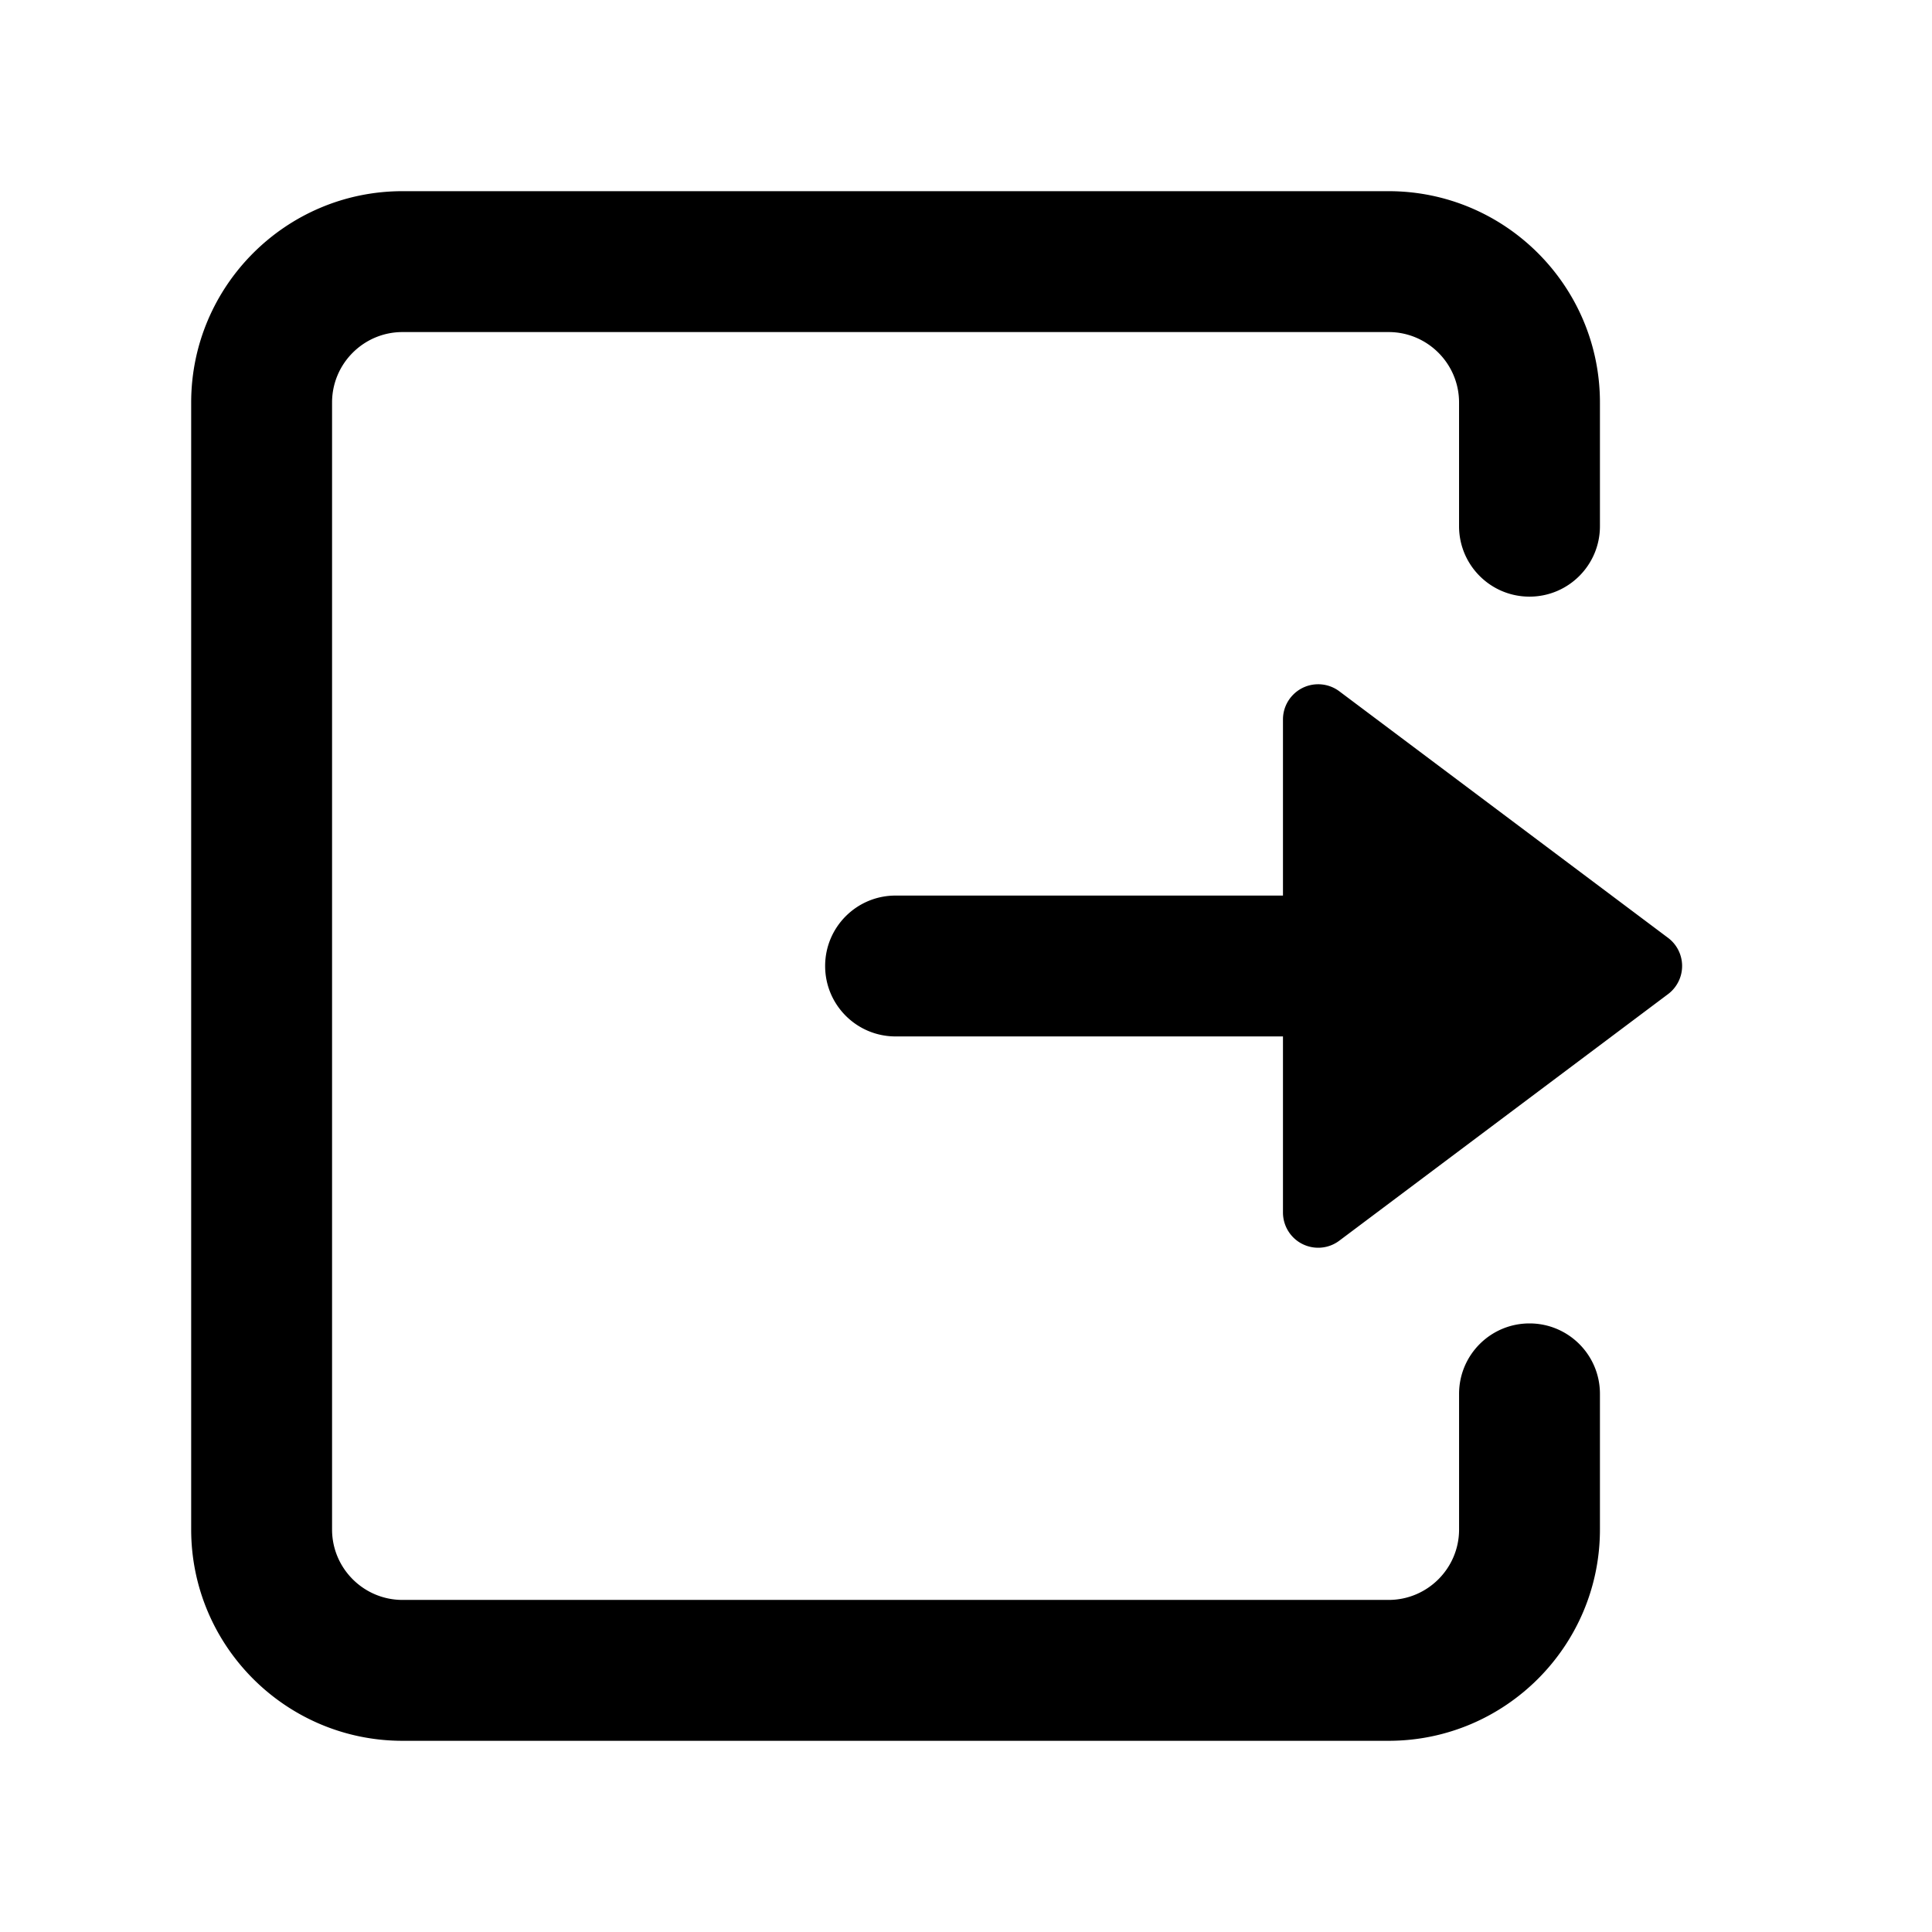 <svg t="1603537839938" class="icon" viewBox="0 0 1024 1024" version="1.1" xmlns="http://www.w3.org/2000/svg" p-id="1298" width="200" height="200"><path d="M810.67 701.44c-20.62 0-37.33 16.71-37.33 37.33v71.89c0 20.58-16.75 37.33-37.33 37.33H213.33c-20.59 0-37.33-16.75-37.33-37.33V213.33c0-20.59 16.75-37.33 37.33-37.33H736c20.59 0 37.33 16.75 37.33 37.33v65.57c0 20.62 16.71 37.33 37.33 37.33S848 299.52 848 278.9v-65.57c0-61.76-50.24-112-112-112H213.33c-61.76 0-112 50.24-112 112v597.33c0 61.76 50.24 112 112 112H736c61.76 0 112-50.24 112-112v-71.89c0-20.61-16.71-37.33-37.33-37.33z m73.42-204.37L709.87 366.4a18.68 18.68 0 0 0-11.2-3.73c-10.31 0-18.67 8.36-18.67 18.67v93.33H474.67c-20.62 0-37.33 16.71-37.33 37.33 0 20.62 16.71 37.33 37.33 37.33H680v93.33c0 4.04 1.31 7.97 3.73 11.2 6.19 8.25 17.89 9.92 26.13 3.73l174.22-130.67a18.57 18.57 0 0 0 3.73-3.73c6.2-8.24 4.53-19.94-3.72-26.12z" p-id="1299"></path></svg>